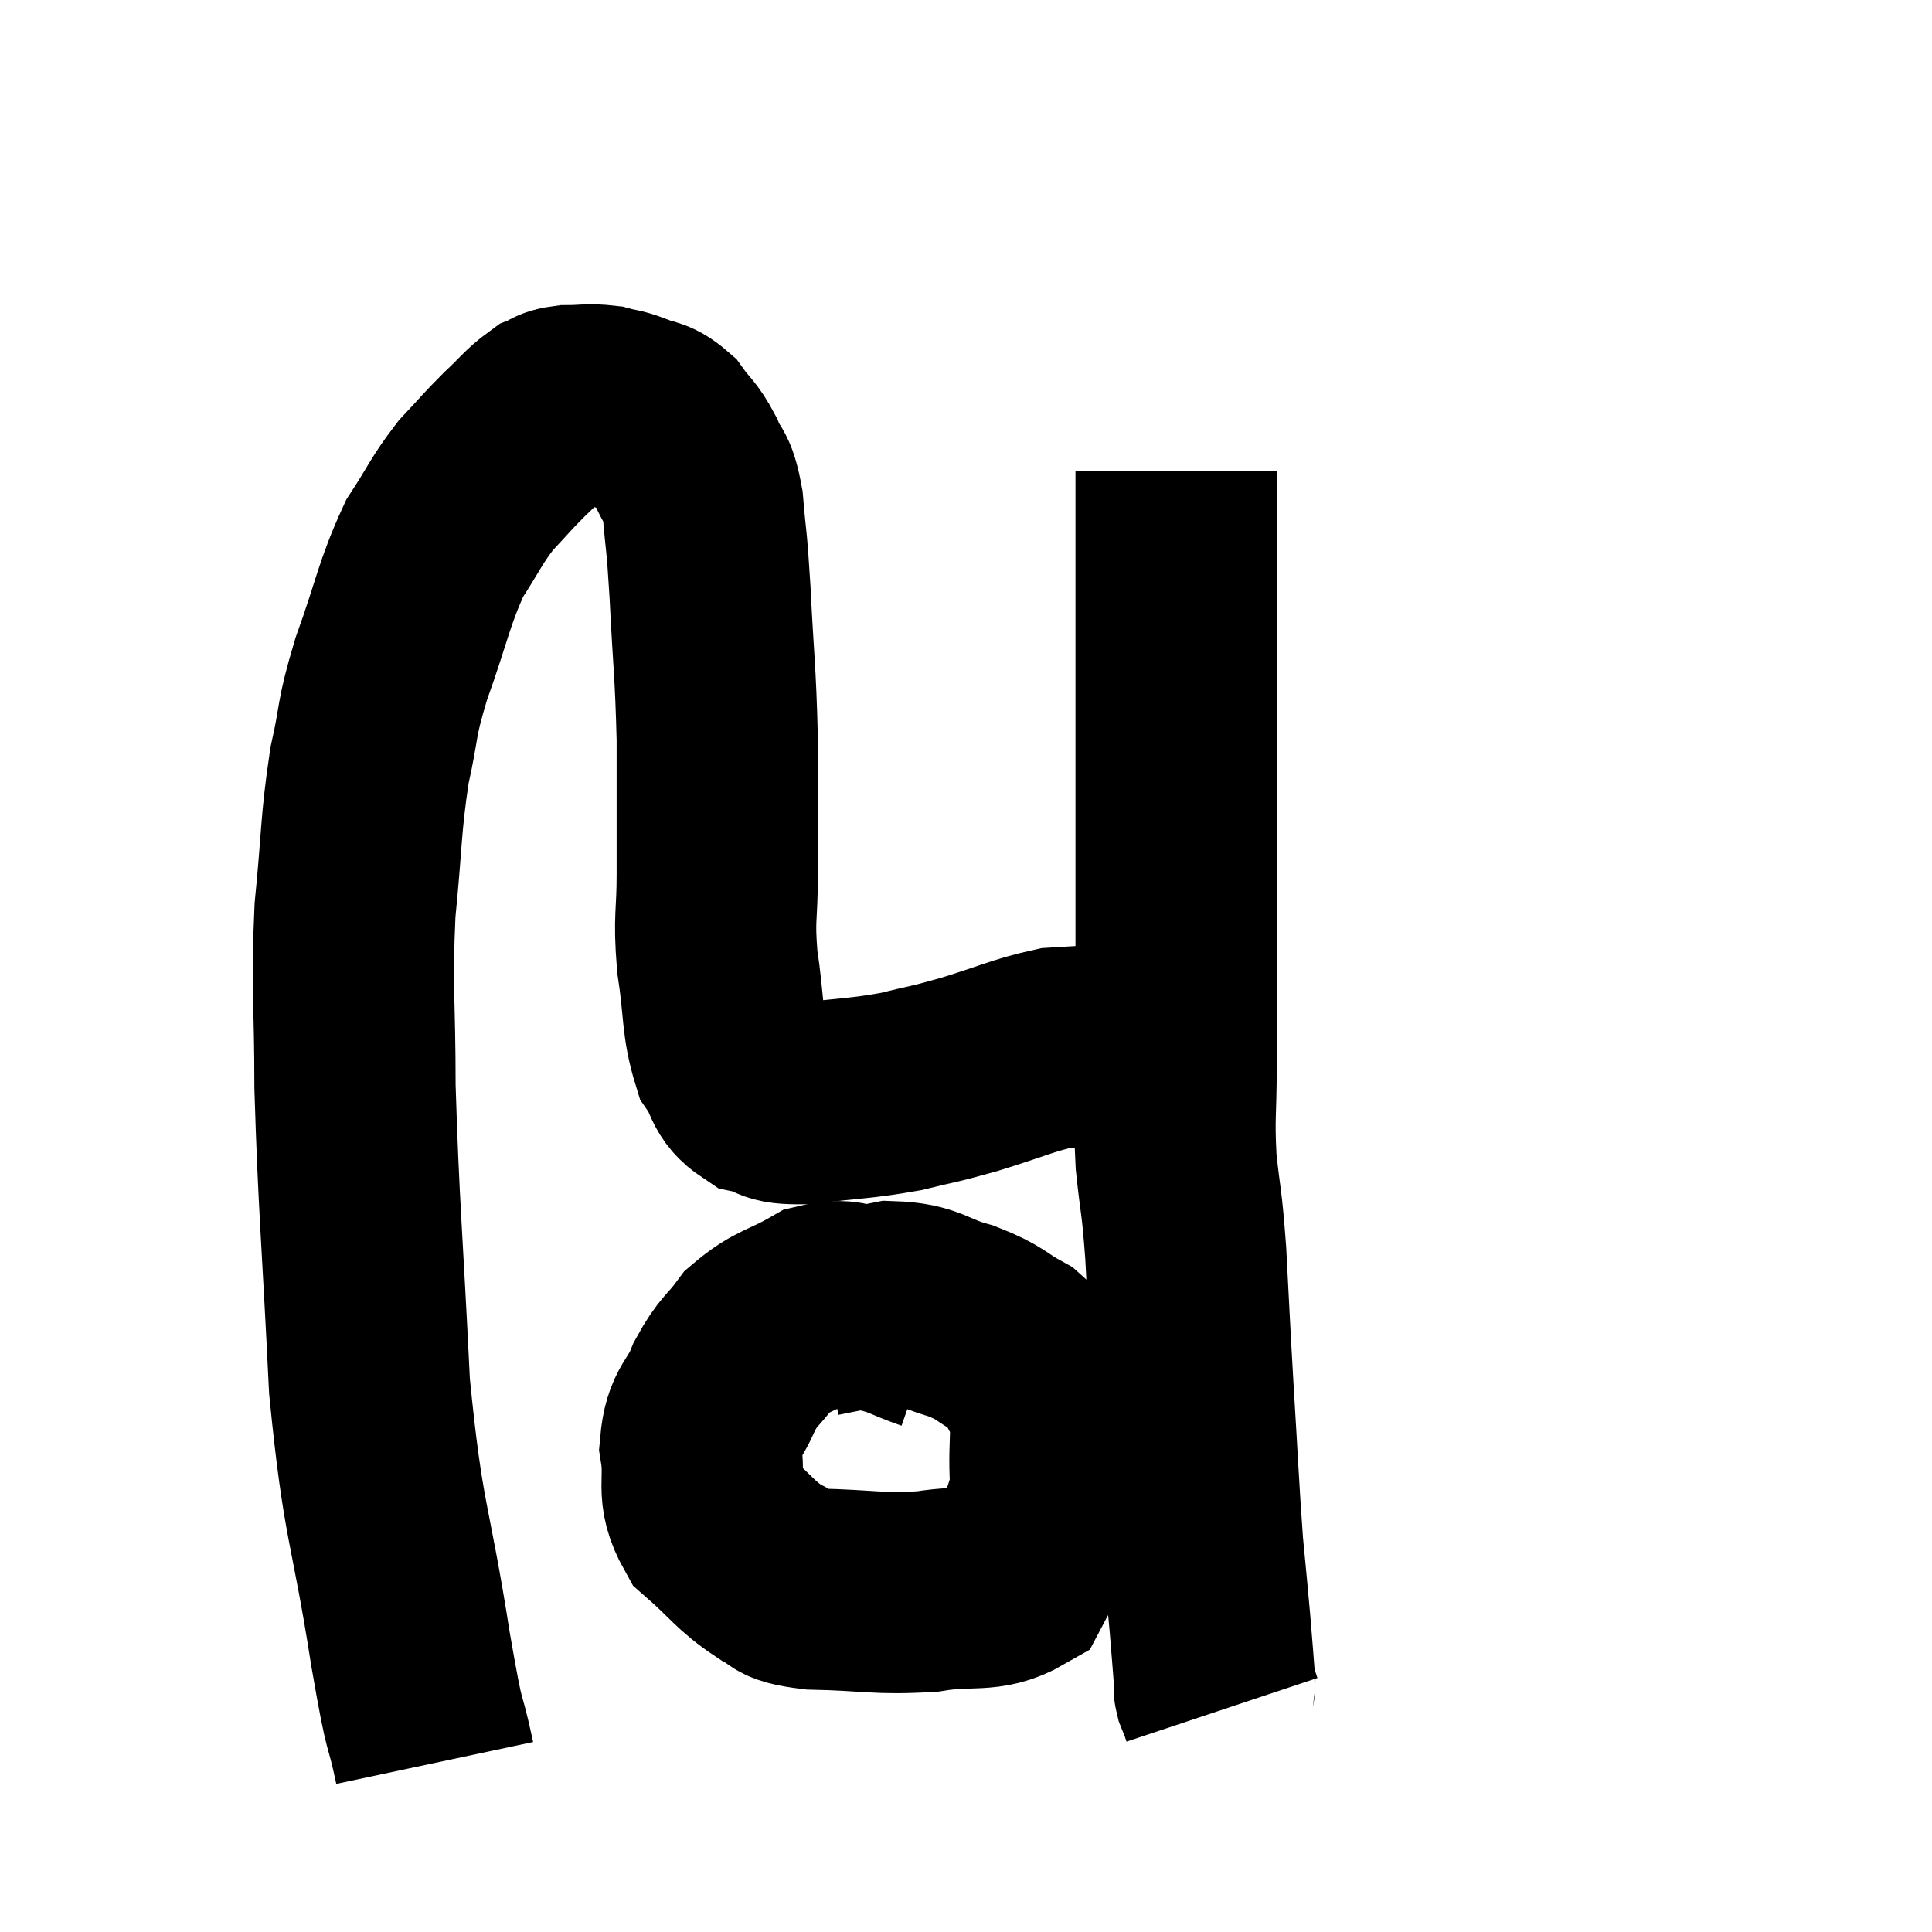 <svg width="48" height="48" viewBox="0 0 48 48" xmlns="http://www.w3.org/2000/svg"><path d="M 10.8 43.8 C 10.5 42.39, 10.605 43.32, 10.2 40.98 C 9.69 37.71, 9.525 37.935, 9.18 34.44 C 9 30.72, 8.91 29.955, 8.82 27 C 8.82 24.81, 8.73 24.615, 8.82 22.62 C 9 20.82, 8.955 20.52, 9.18 19.02 C 9.45 17.82, 9.315 17.97, 9.72 16.62 C 10.26 15.12, 10.275 14.76, 10.8 13.62 C 11.31 12.84, 11.325 12.705, 11.82 12.06 C 12.3 11.55, 12.33 11.49, 12.78 11.04 C 13.2 10.65, 13.29 10.5, 13.62 10.26 C 13.86 10.17, 13.755 10.125, 14.1 10.08 C 14.55 10.08, 14.61 10.035, 15 10.08 C 15.33 10.17, 15.3 10.125, 15.66 10.26 C 16.05 10.44, 16.095 10.32, 16.44 10.62 C 16.74 11.04, 16.785 10.98, 17.04 11.46 C 17.25 12, 17.31 11.73, 17.46 12.54 C 17.55 13.62, 17.55 13.245, 17.64 14.7 C 17.73 16.53, 17.775 16.605, 17.82 18.36 C 17.82 20.04, 17.82 20.34, 17.82 21.72 C 17.82 22.8, 17.73 22.755, 17.82 23.88 C 18 25.05, 17.925 25.395, 18.18 26.22 C 18.51 26.7, 18.39 26.88, 18.84 27.18 C 19.41 27.3, 19.095 27.435, 19.98 27.42 C 21.18 27.27, 21.36 27.3, 22.38 27.12 C 23.22 26.91, 23.1 26.97, 24.06 26.7 C 25.14 26.37, 25.41 26.22, 26.22 26.04 C 26.76 26.01, 26.85 25.995, 27.3 25.98 C 27.66 25.98, 27.645 25.98, 28.02 25.98 C 28.41 25.98, 28.41 25.98, 28.8 25.98 C 29.19 25.98, 29.265 25.935, 29.58 25.98 C 29.82 26.07, 29.94 26.115, 30.06 26.16 C 30.06 26.16, 30.015 26.145, 30.06 26.16 L 30.24 26.22" fill="none" stroke="black" stroke-width="5"></path><path d="M 29.22 11.7 C 29.22 12.6, 29.22 12.27, 29.22 13.5 C 29.22 15.06, 29.22 15.18, 29.22 16.62 C 29.22 17.94, 29.22 17.64, 29.22 19.26 C 29.22 21.18, 29.22 21.285, 29.22 23.1 C 29.22 24.81, 29.22 25.08, 29.22 26.52 C 29.22 27.69, 29.16 27.705, 29.22 28.86 C 29.34 30, 29.355 29.73, 29.46 31.14 C 29.55 32.82, 29.535 32.685, 29.64 34.5 C 29.76 36.45, 29.775 36.945, 29.88 38.4 C 29.97 39.36, 29.985 39.465, 30.06 40.32 C 30.12 41.07, 30.15 41.4, 30.18 41.82 C 30.18 41.91, 30.15 41.88, 30.18 42 C 30.24 42.15, 30.255 42.18, 30.3 42.3 L 30.36 42.48" fill="none" stroke="black" stroke-width="5"></path><path d="M 23.22 33.06 C 22.53 32.82, 22.545 32.745, 21.84 32.58 C 21.12 32.49, 21.15 32.22, 20.4 32.4 C 19.62 32.85, 19.44 32.79, 18.84 33.3 C 18.42 33.87, 18.36 33.78, 18 34.44 C 17.7 35.19, 17.475 35.1, 17.4 35.94 C 17.55 36.87, 17.265 37.02, 17.7 37.8 C 18.42 38.43, 18.51 38.64, 19.14 39.06 C 19.68 39.27, 19.245 39.36, 20.22 39.48 C 21.63 39.51, 21.795 39.615, 23.04 39.54 C 24.12 39.36, 24.495 39.585, 25.2 39.18 C 25.53 38.55, 25.635 38.52, 25.86 37.92 C 25.98 37.35, 26.07 37.59, 26.1 36.78 C 26.04 35.73, 26.205 35.49, 25.98 34.68 C 25.59 34.11, 25.725 34.005, 25.2 33.54 C 24.54 33.18, 24.645 33.12, 23.88 32.82 C 23.01 32.58, 23.025 32.37, 22.14 32.34 L 20.34 32.7" fill="none" stroke="black" stroke-width="5"></path></svg>